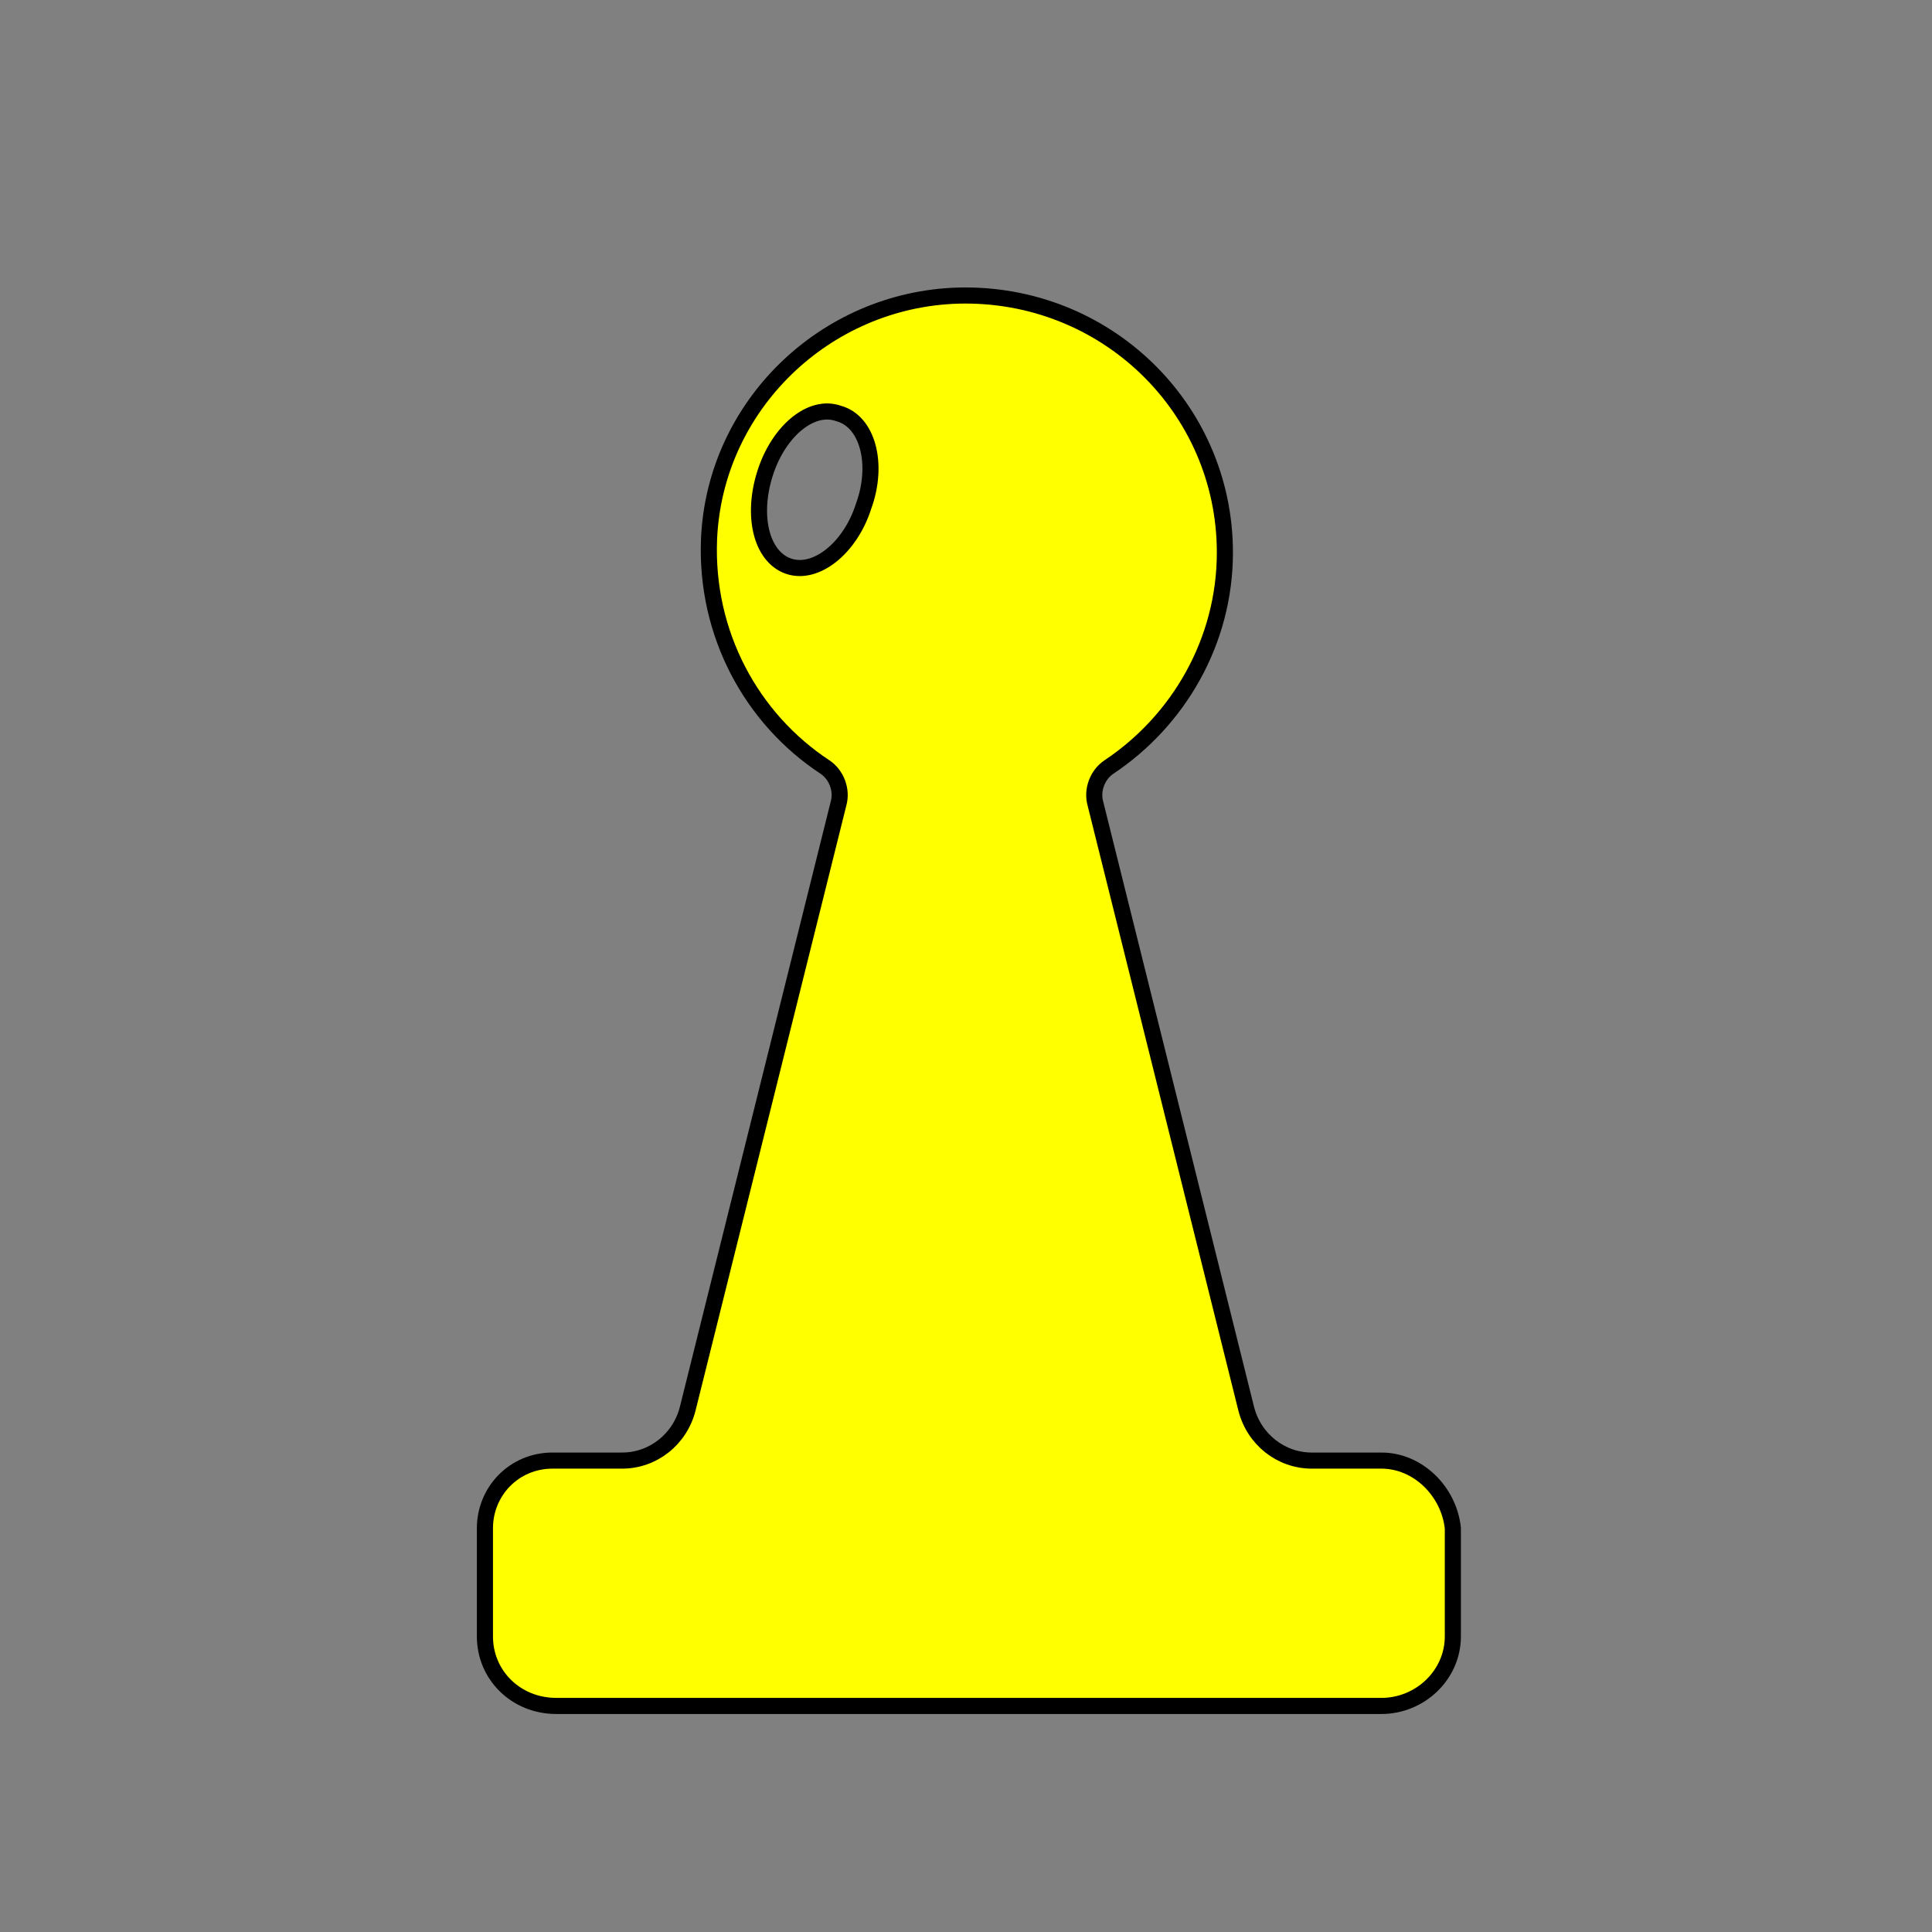<?xml version="1.0" encoding="UTF-8"?>
<svg width="1500pt" height="1500pt" version="1.1" viewBox="0 0 1200 1200" xmlns="http://www.w3.org/2000/svg">
  <rect x="0" y="0" width="1200" height="1200" fill="#808080" stroke="none"/>
  <path fill="yellow" stroke="black" stroke-width="10" d="m858 907.2h-43.199c-19.199 0-36-13.199-40.801-32.398l-93.602-375.6c-2.398-8.398 1.199-18 8.398-22.801 43.199-28.801 72-78 72-133.2 0-90-74.398-162-165.6-159.6-82.797 2.402-151.2 68.402-154.8 151.2-2.398 58.801 26.398 111.6 72 141.6 7.199 4.801 10.801 14.398 8.398 22.801l-93.602 375.6c-4.801 19.199-21.602 32.398-40.801 32.398h-43.199c-24 0-42 19.199-42 42v67.199c0 24 19.199 43.199 44.398 43.199h512.4c24 0 44.398-19.199 44.398-43.199v-67.199c-2.391-22.805-21.59-42.004-44.391-42.004zm-321.6-592.8c-8.398 26.398-30 43.199-46.801 37.199-16.801-6-22.801-31.199-14.398-57.602 8.398-26.398 28.801-43.199 45.602-37.199 18 4.805 25.199 31.203 15.598 57.602z"/>
</svg>
